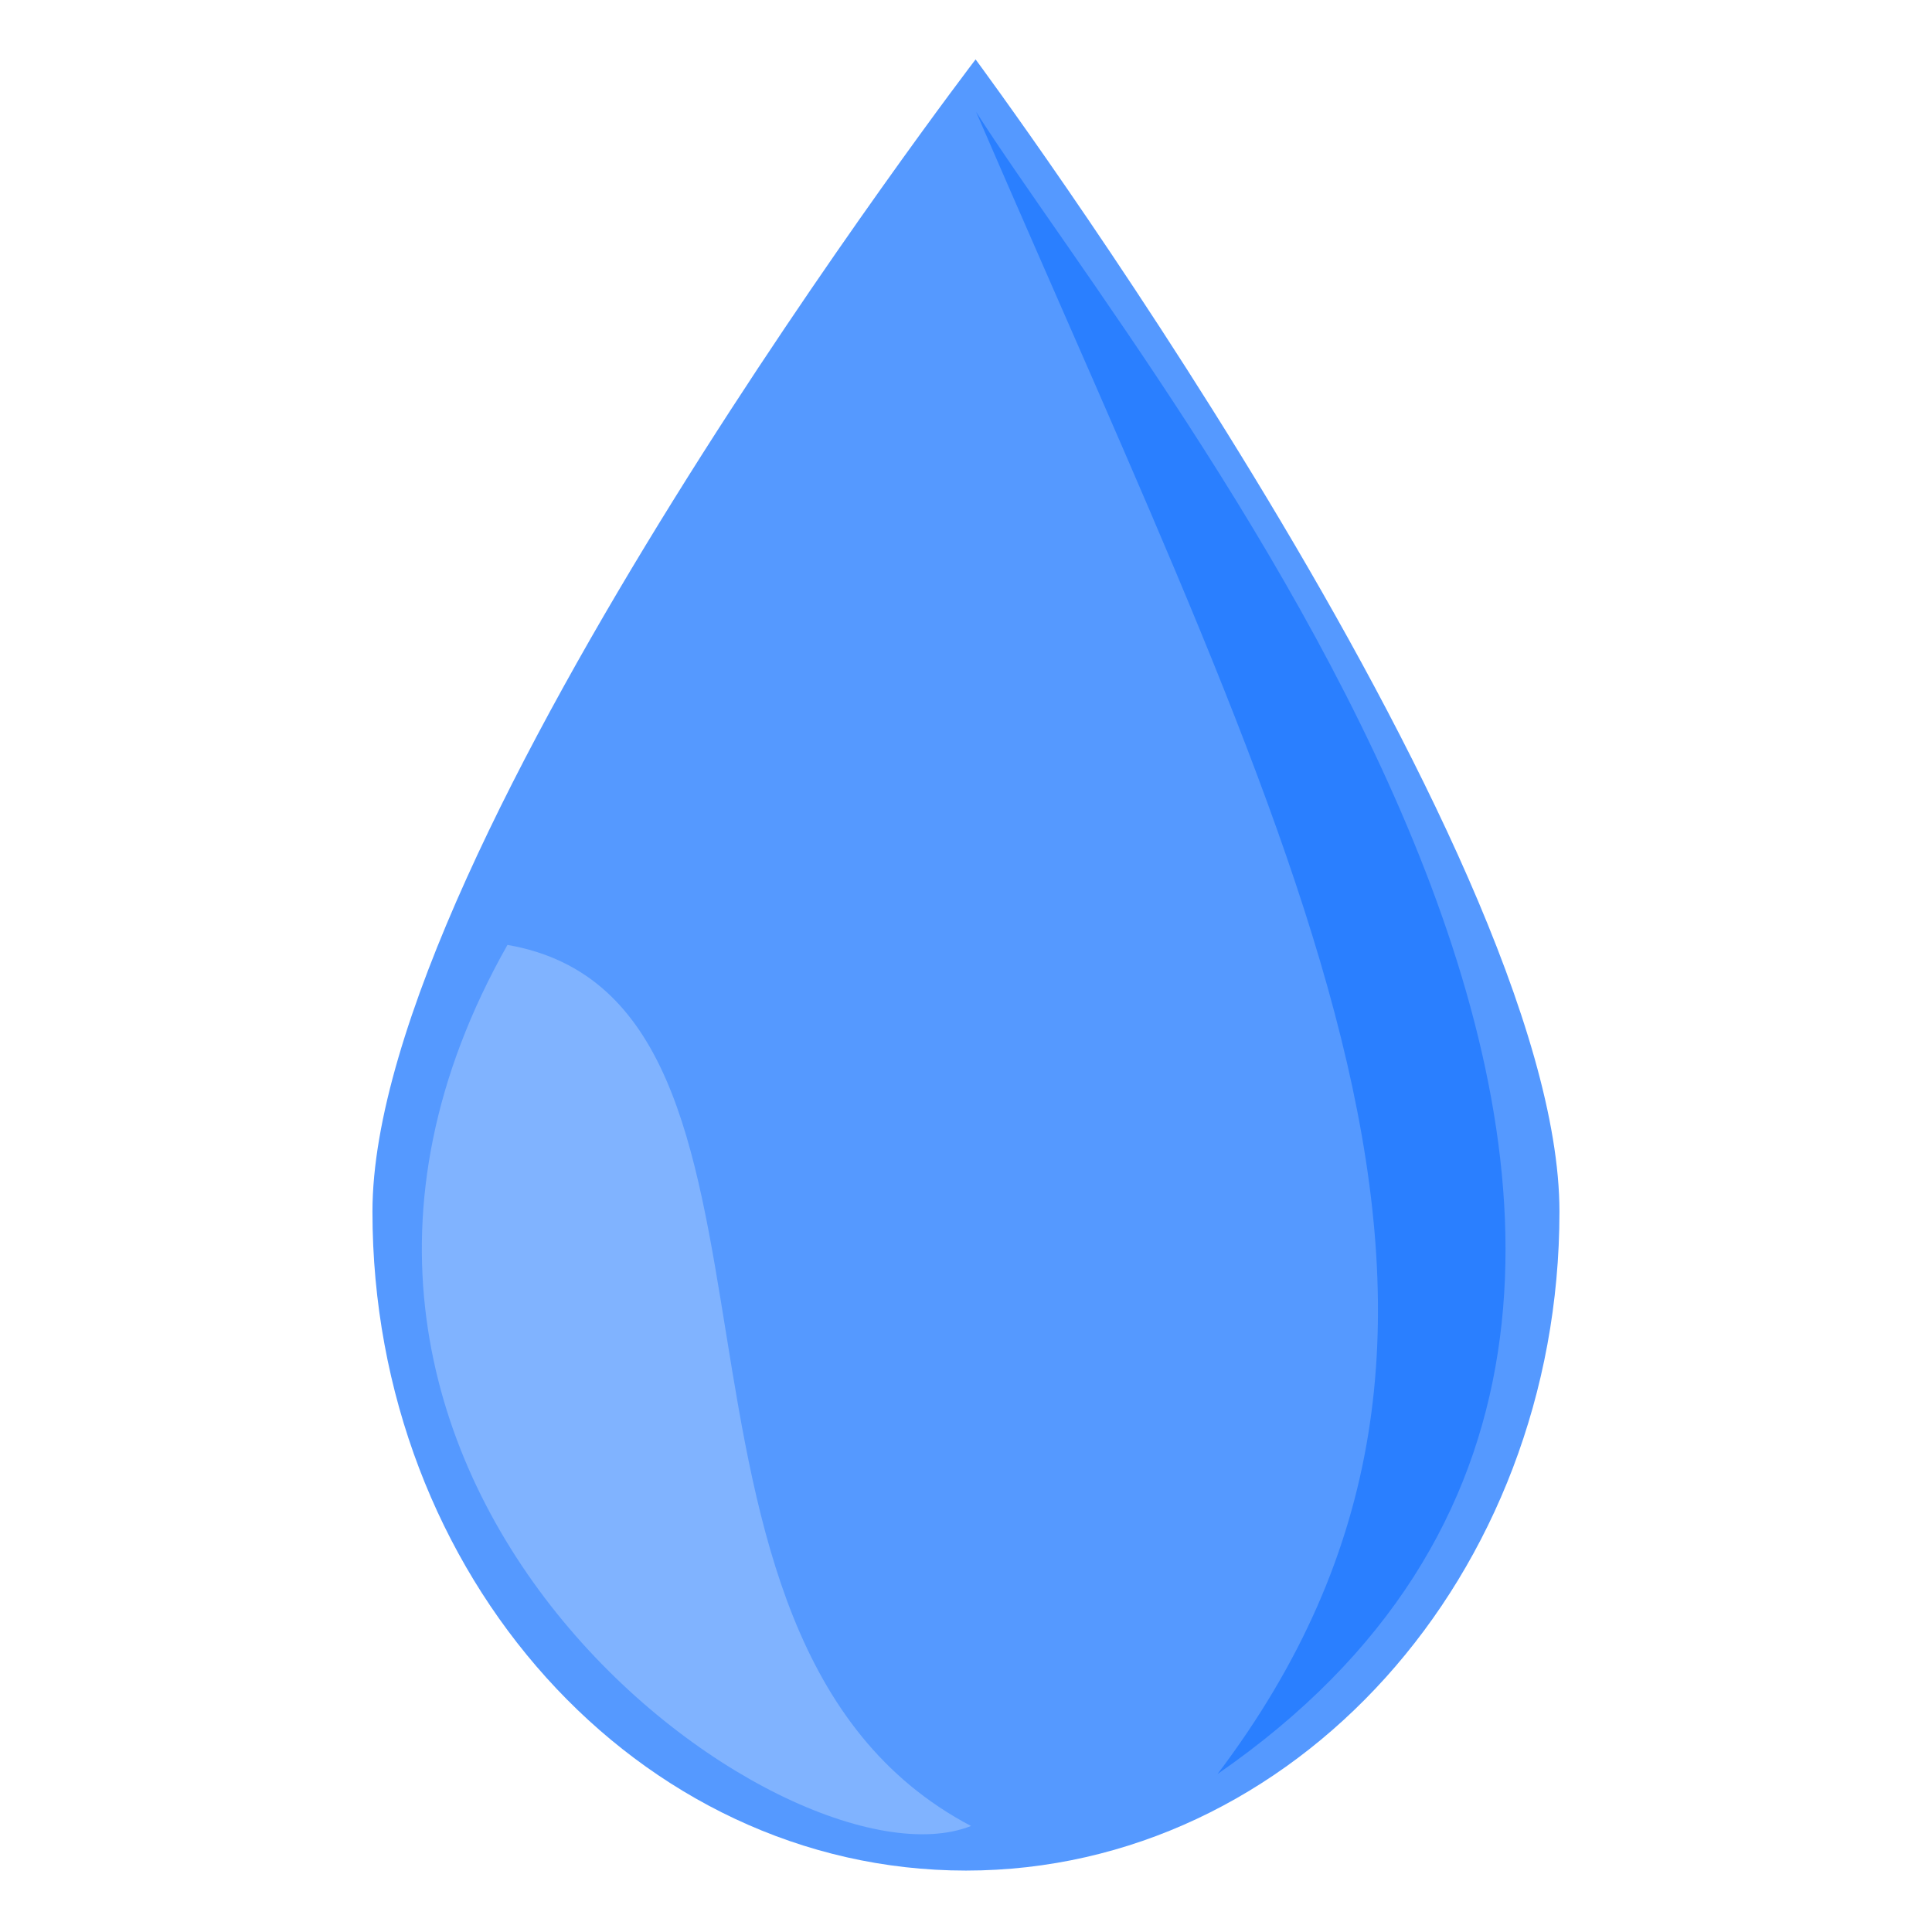 <?xml version="1.0" encoding="UTF-8" standalone="no"?>
<!-- Created with Inkscape (http://www.inkscape.org/) -->

<svg
    xmlns:dc="http://purl.org/dc/elements/1.1/"
    xmlns:cc="http://creativecommons.org/ns#"
    xmlns:rdf="http://www.w3.org/1999/02/22-rdf-syntax-ns#"
    xmlns:svg="http://www.w3.org/2000/svg"
    xmlns="http://www.w3.org/2000/svg"
    xmlns:sodipodi="http://sodipodi.sourceforge.net/DTD/sodipodi-0.dtd"
    xmlns:inkscape="http://www.inkscape.org/namespaces/inkscape"
    width="32mm"
    height="32mm"
    viewBox="0 0 32 32"
    version="1.1"
    id="svg8"
    inkscape:version="0.92.4 5da689c313, 2019-01-14"
    sodipodi:docname="water.svg">
   <defs
       id="defs2" />
   <sodipodi:namedview
       id="base"
       pagecolor="#ffffff"
       bordercolor="#666666"
       borderopacity="1.0"
       inkscape:pageopacity="0.0"
       inkscape:pageshadow="2"
       inkscape:zoom="1.9799"
       inkscape:cx="46.1313"
       inkscape:cy="107.329"
       inkscape:document-units="mm"
       inkscape:current-layer="layer1"
       showgrid="false"
       inkscape:window-width="1048"
       inkscape:window-height="1678"
       inkscape:window-x="1681"
       inkscape:window-y="1"
       inkscape:window-maximized="0" />
   <g
       inkscape:label="Layer 1"
       inkscape:groupmode="layer"
       id="layer1"
       transform="translate(0,-265)">
      <g
          id="g978"
          transform="matrix(1.201,0,0,1.201,-5.387,-55.418)">
         <path
             sodipodi:nodetypes="ssscs"
             inkscape:connector-curvature="0"
             id="path953"
             d="M 25.992,283.503 C 25.992,288.522 22.327,292.59 17.807,292.59 13.286,292.59 9.622,288.522 9.622,283.503 9.622,278.484 17.94,267.612 17.94,267.612 17.94,267.612 25.992,278.484 25.992,283.503 Z"
             style="fill:#5599ff;stroke-width:0.5;stroke-linecap:square;stroke-linejoin:round;paint-order:stroke markers fill" />
         <path
             sodipodi:nodetypes="ccc"
             inkscape:connector-curvature="0"
             id="path958"
             d="M 17.877,291.975 C 12.944,289.38 15.949,280.599 11.484,279.824 7.314,287.189 15.331,292.984 17.877,291.975 Z"
             style="fill:#80b3ff;stroke-width:0.265px" />
         <path
             sodipodi:nodetypes="ccc"
             inkscape:connector-curvature="0"
             id="path958-4"
             d="M 21.277,291.258 C 30.831,284.657 20.469,272.281 17.947,268.336 22.506,278.882 25.917,285.12 21.277,291.258 Z"
             style="fill:#2a7fff;stroke-width:0.265px" />
      </g>
   </g>
</svg>
